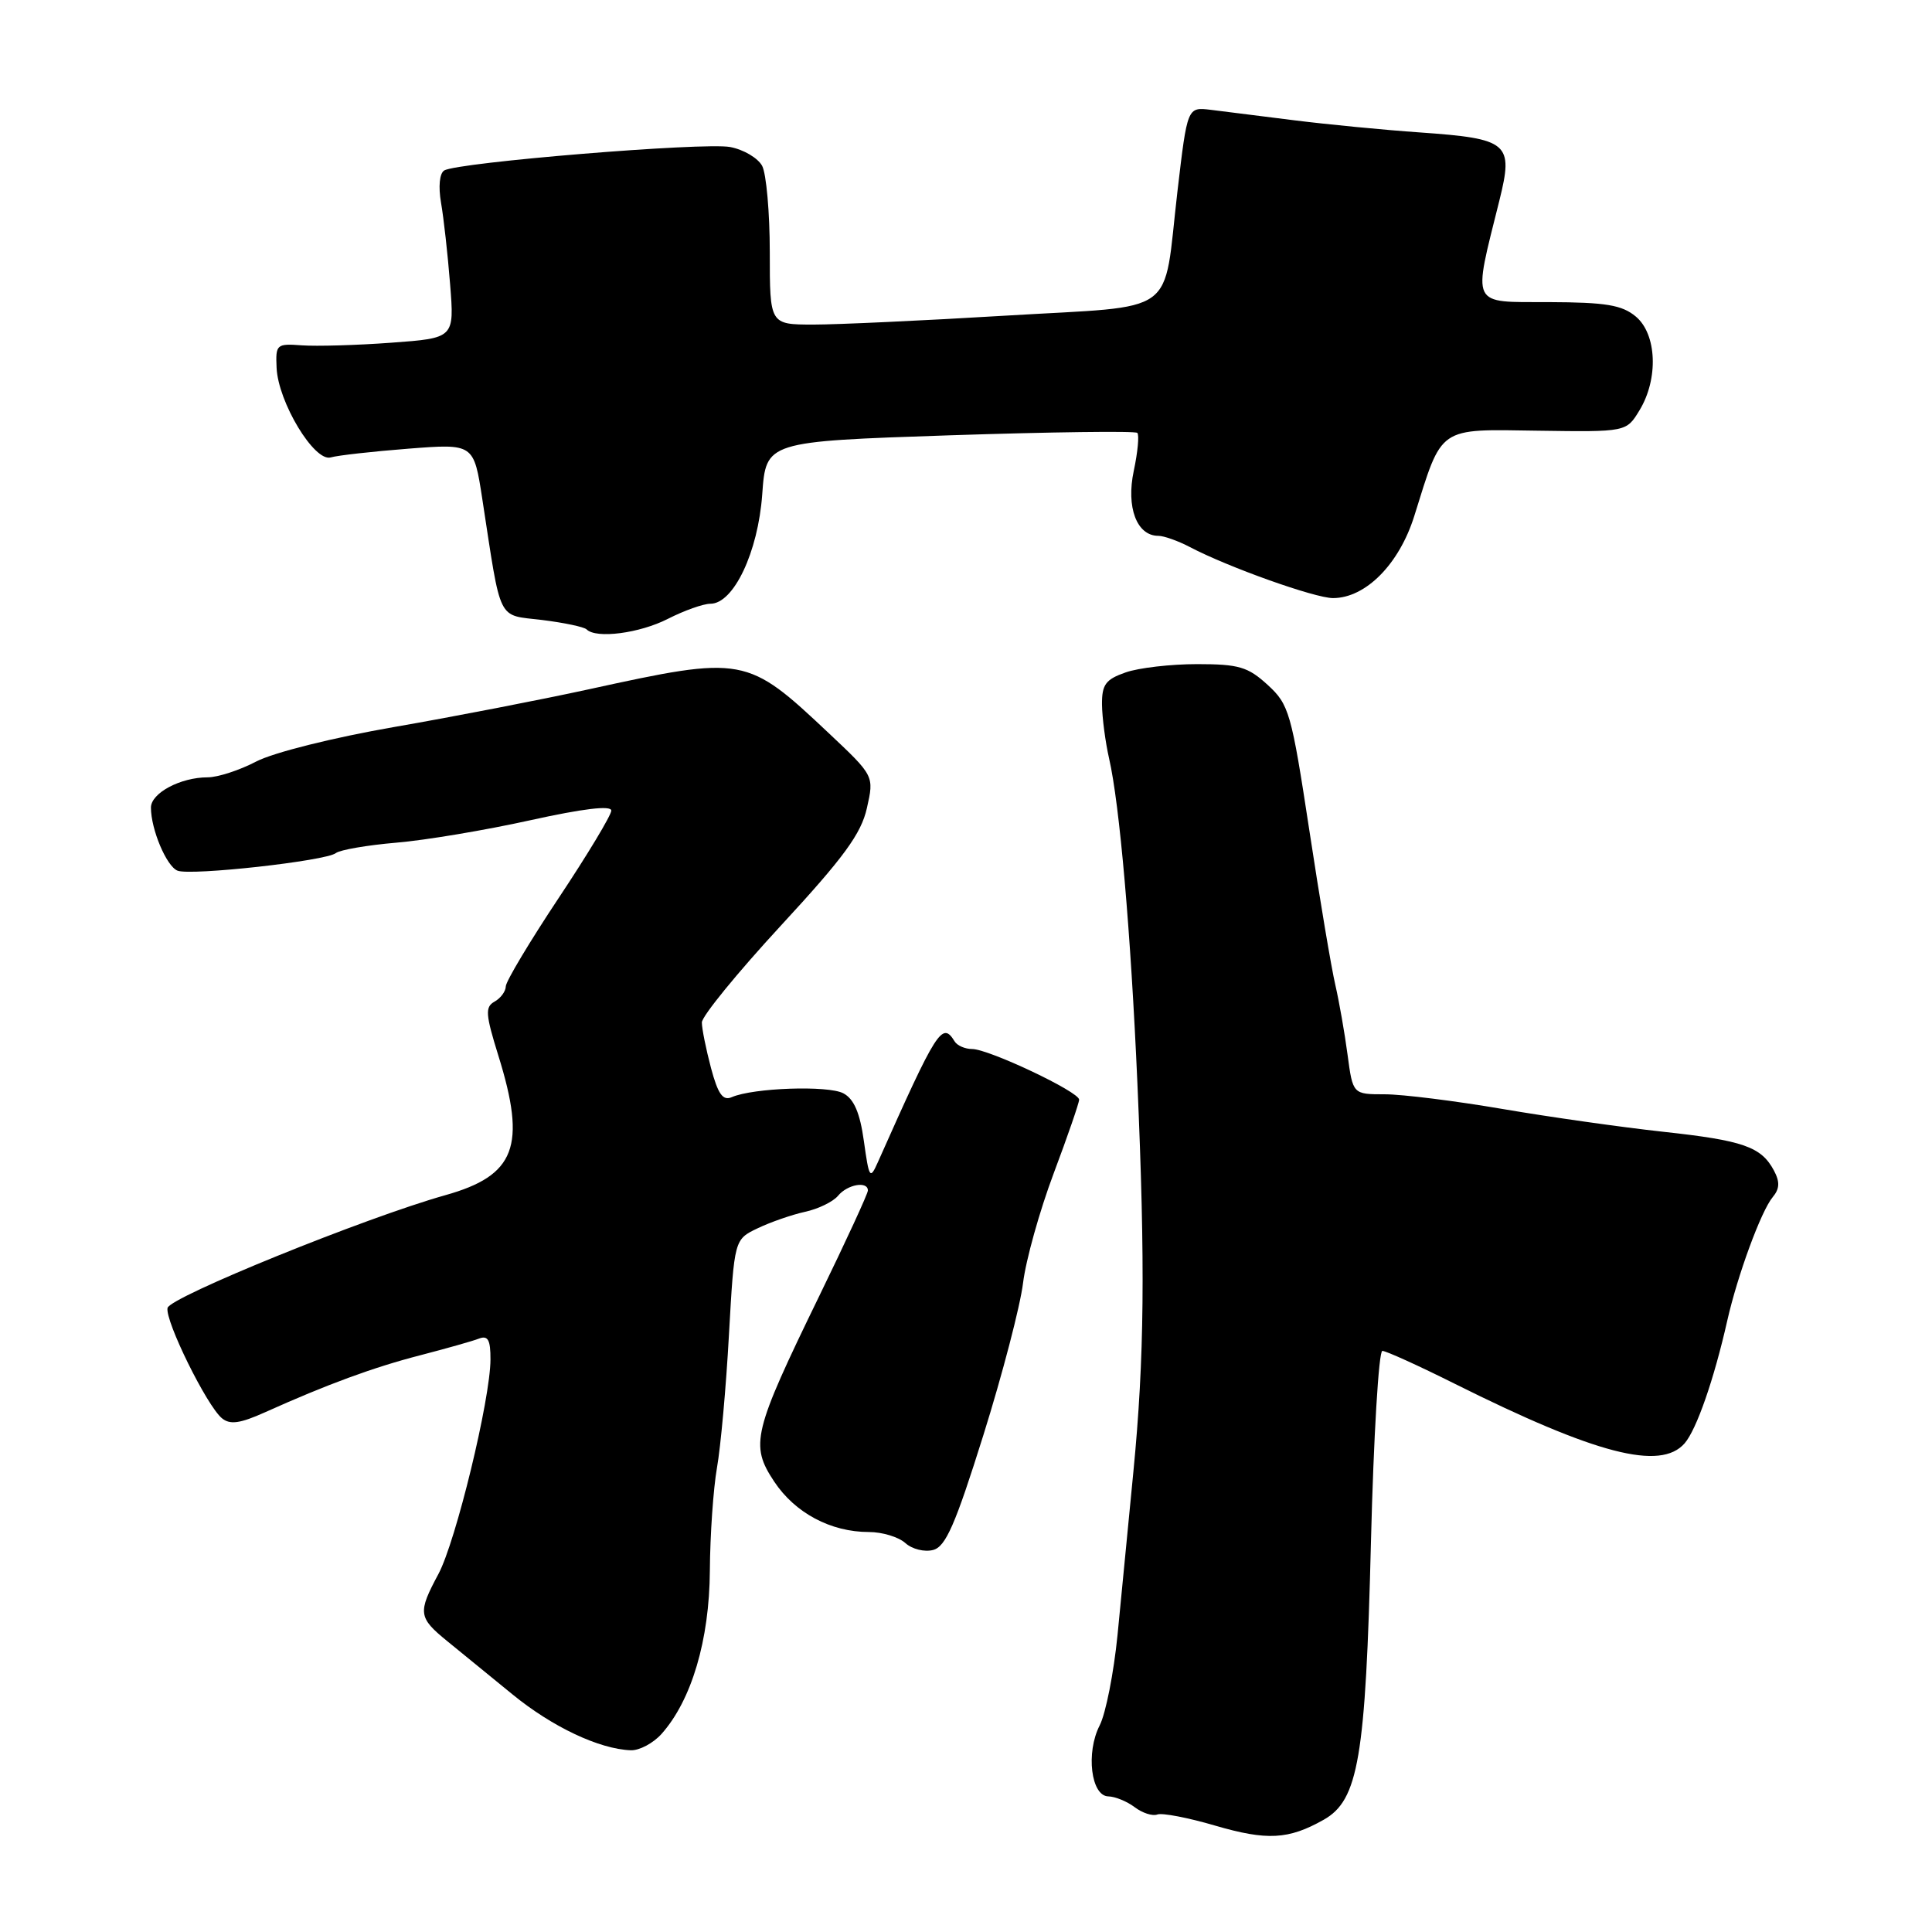 <?xml version="1.0" encoding="UTF-8" standalone="no"?>
<!DOCTYPE svg PUBLIC "-//W3C//DTD SVG 1.1//EN" "http://www.w3.org/Graphics/SVG/1.1/DTD/svg11.dtd" >
<svg xmlns="http://www.w3.org/2000/svg" xmlns:xlink="http://www.w3.org/1999/xlink" version="1.1" viewBox="0 0 256 256">
 <g >
 <path fill="currentColor"
d=" M 175.39 241.13 C 180.00 238.53 180.95 232.97 181.66 204.25 C 182.01 190.36 182.69 179.00 183.17 179.00 C 183.65 179.00 187.97 180.96 192.77 183.36 C 211.49 192.70 220.02 194.91 223.22 191.25 C 224.80 189.43 227.12 182.76 228.87 175.00 C 230.23 168.98 233.35 160.48 234.89 158.63 C 235.82 157.51 235.86 156.61 235.05 155.09 C 233.36 151.94 230.99 151.12 220.34 149.96 C 214.93 149.37 205.38 148.02 199.12 146.95 C 192.86 145.88 185.83 145.00 183.50 145.00 C 179.26 145.00 179.26 145.00 178.56 139.77 C 178.18 136.90 177.45 132.74 176.94 130.52 C 176.42 128.31 174.87 119.08 173.49 110.00 C 171.11 94.39 170.81 93.35 167.97 90.75 C 165.36 88.36 164.15 88.00 158.63 88.00 C 155.15 88.00 150.88 88.49 149.15 89.10 C 146.51 90.02 146.00 90.70 146.02 93.35 C 146.04 95.08 146.46 98.30 146.96 100.50 C 148.36 106.59 149.83 123.53 150.71 143.50 C 151.76 167.53 151.64 180.01 150.18 195.00 C 149.52 201.88 148.57 211.61 148.08 216.63 C 147.58 221.65 146.52 227.05 145.71 228.63 C 143.86 232.24 144.57 237.99 146.86 238.03 C 147.76 238.05 149.33 238.69 150.35 239.46 C 151.36 240.23 152.71 240.67 153.35 240.43 C 153.98 240.19 157.43 240.85 161.00 241.90 C 167.89 243.91 170.73 243.76 175.39 241.13 Z  M 87.66 229.75 C 91.64 225.28 94.00 217.32 94.06 208.12 C 94.09 203.38 94.52 197.25 95.00 194.50 C 95.49 191.75 96.21 183.81 96.59 176.86 C 97.30 164.23 97.30 164.23 100.40 162.75 C 102.11 161.93 104.94 160.95 106.68 160.57 C 108.43 160.19 110.40 159.23 111.05 158.44 C 112.30 156.93 115.00 156.46 115.00 157.75 C 115.00 158.16 112.09 164.47 108.54 171.76 C 99.76 189.81 99.36 191.44 102.58 196.31 C 105.35 200.48 110.07 203.00 115.14 203.00 C 116.90 203.00 119.07 203.66 119.96 204.46 C 120.85 205.27 122.50 205.68 123.64 205.38 C 125.31 204.95 126.58 202.04 130.30 190.17 C 132.83 182.10 135.19 173.03 135.56 170.00 C 135.93 166.97 137.75 160.45 139.61 155.50 C 141.47 150.55 142.99 146.14 142.99 145.71 C 143.00 144.67 131.01 139.00 128.81 139.00 C 127.88 139.00 126.84 138.55 126.50 138.00 C 124.84 135.31 124.18 136.34 116.32 154.00 C 115.28 156.33 115.16 156.15 114.47 151.21 C 113.95 147.46 113.16 145.62 111.75 144.87 C 109.75 143.80 99.81 144.14 96.96 145.38 C 95.79 145.89 95.14 144.99 94.21 141.51 C 93.55 139.01 93.00 136.30 93.00 135.48 C 93.00 134.66 97.71 128.89 103.46 122.66 C 111.82 113.61 114.11 110.48 114.87 107.07 C 115.83 102.81 115.83 102.81 109.83 97.16 C 98.95 86.91 98.59 86.84 78.00 91.34 C 71.67 92.72 60.09 94.97 52.24 96.33 C 44.13 97.74 36.26 99.71 33.96 100.90 C 31.75 102.06 28.85 103.00 27.52 103.00 C 23.91 103.00 20.00 105.09 20.00 107.01 C 20.00 109.90 22.07 114.81 23.53 115.37 C 25.33 116.06 43.18 114.08 44.50 113.04 C 45.05 112.61 48.65 111.99 52.50 111.66 C 56.35 111.34 64.34 110.00 70.25 108.69 C 77.27 107.14 81.00 106.69 81.00 107.41 C 81.00 108.01 77.86 113.23 74.02 119.00 C 70.18 124.78 67.03 130.04 67.02 130.70 C 67.01 131.36 66.34 132.27 65.53 132.72 C 64.26 133.43 64.33 134.39 66.03 139.86 C 69.78 151.89 68.31 155.76 59.00 158.37 C 48.46 161.33 22.50 171.87 22.20 173.31 C 21.85 175.01 27.39 186.25 29.40 187.92 C 30.48 188.81 31.79 188.63 35.15 187.12 C 43.33 183.44 49.50 181.17 55.72 179.57 C 59.14 178.68 62.63 177.70 63.47 177.37 C 64.66 176.92 65.00 177.54 64.99 180.14 C 64.98 185.41 60.40 204.26 58.09 208.57 C 55.34 213.70 55.42 214.33 59.25 217.45 C 61.04 218.90 64.93 222.08 67.90 224.51 C 73.17 228.82 79.39 231.76 83.58 231.92 C 84.72 231.96 86.55 230.99 87.66 229.75 Z  M 88.50 82.00 C 90.66 80.90 93.19 80.00 94.13 80.00 C 97.21 80.00 100.45 73.16 101.00 65.50 C 101.50 58.50 101.50 58.50 125.85 57.68 C 139.24 57.24 150.42 57.09 150.70 57.36 C 150.97 57.64 150.76 59.90 150.23 62.39 C 149.20 67.22 150.63 71.00 153.48 71.00 C 154.22 71.00 156.11 71.67 157.67 72.49 C 162.75 75.16 174.23 79.25 176.63 79.25 C 180.95 79.25 185.40 74.76 187.40 68.37 C 191.15 56.38 190.43 56.87 203.80 57.07 C 215.50 57.24 215.50 57.24 217.24 54.37 C 219.78 50.20 219.54 44.27 216.75 41.94 C 214.91 40.41 212.80 40.06 205.20 40.03 C 194.73 40.00 195.13 40.82 198.68 26.55 C 200.57 18.94 199.91 18.38 188.17 17.55 C 183.40 17.22 175.90 16.49 171.50 15.94 C 167.10 15.38 162.11 14.76 160.42 14.55 C 157.33 14.18 157.33 14.18 156.02 25.34 C 154.05 42.20 156.48 40.43 133.34 41.82 C 122.43 42.48 110.91 43.01 107.75 43.01 C 102.00 43.00 102.00 43.00 102.00 33.43 C 102.00 28.17 101.54 23.02 100.99 21.98 C 100.43 20.94 98.52 19.81 96.74 19.48 C 93.27 18.83 60.60 21.51 58.86 22.59 C 58.24 22.97 58.07 24.72 58.44 26.87 C 58.79 28.87 59.33 33.72 59.64 37.65 C 60.21 44.80 60.21 44.80 51.85 45.41 C 47.26 45.75 41.92 45.90 40.00 45.76 C 36.64 45.51 36.51 45.63 36.65 48.73 C 36.85 53.28 41.65 61.23 43.82 60.61 C 44.74 60.34 49.39 59.82 54.14 59.45 C 62.78 58.78 62.78 58.78 63.91 66.14 C 66.46 82.72 65.82 81.42 71.82 82.15 C 74.74 82.51 77.40 83.07 77.73 83.40 C 79.00 84.66 84.74 83.92 88.50 82.00 Z "/>
</g>
</svg>